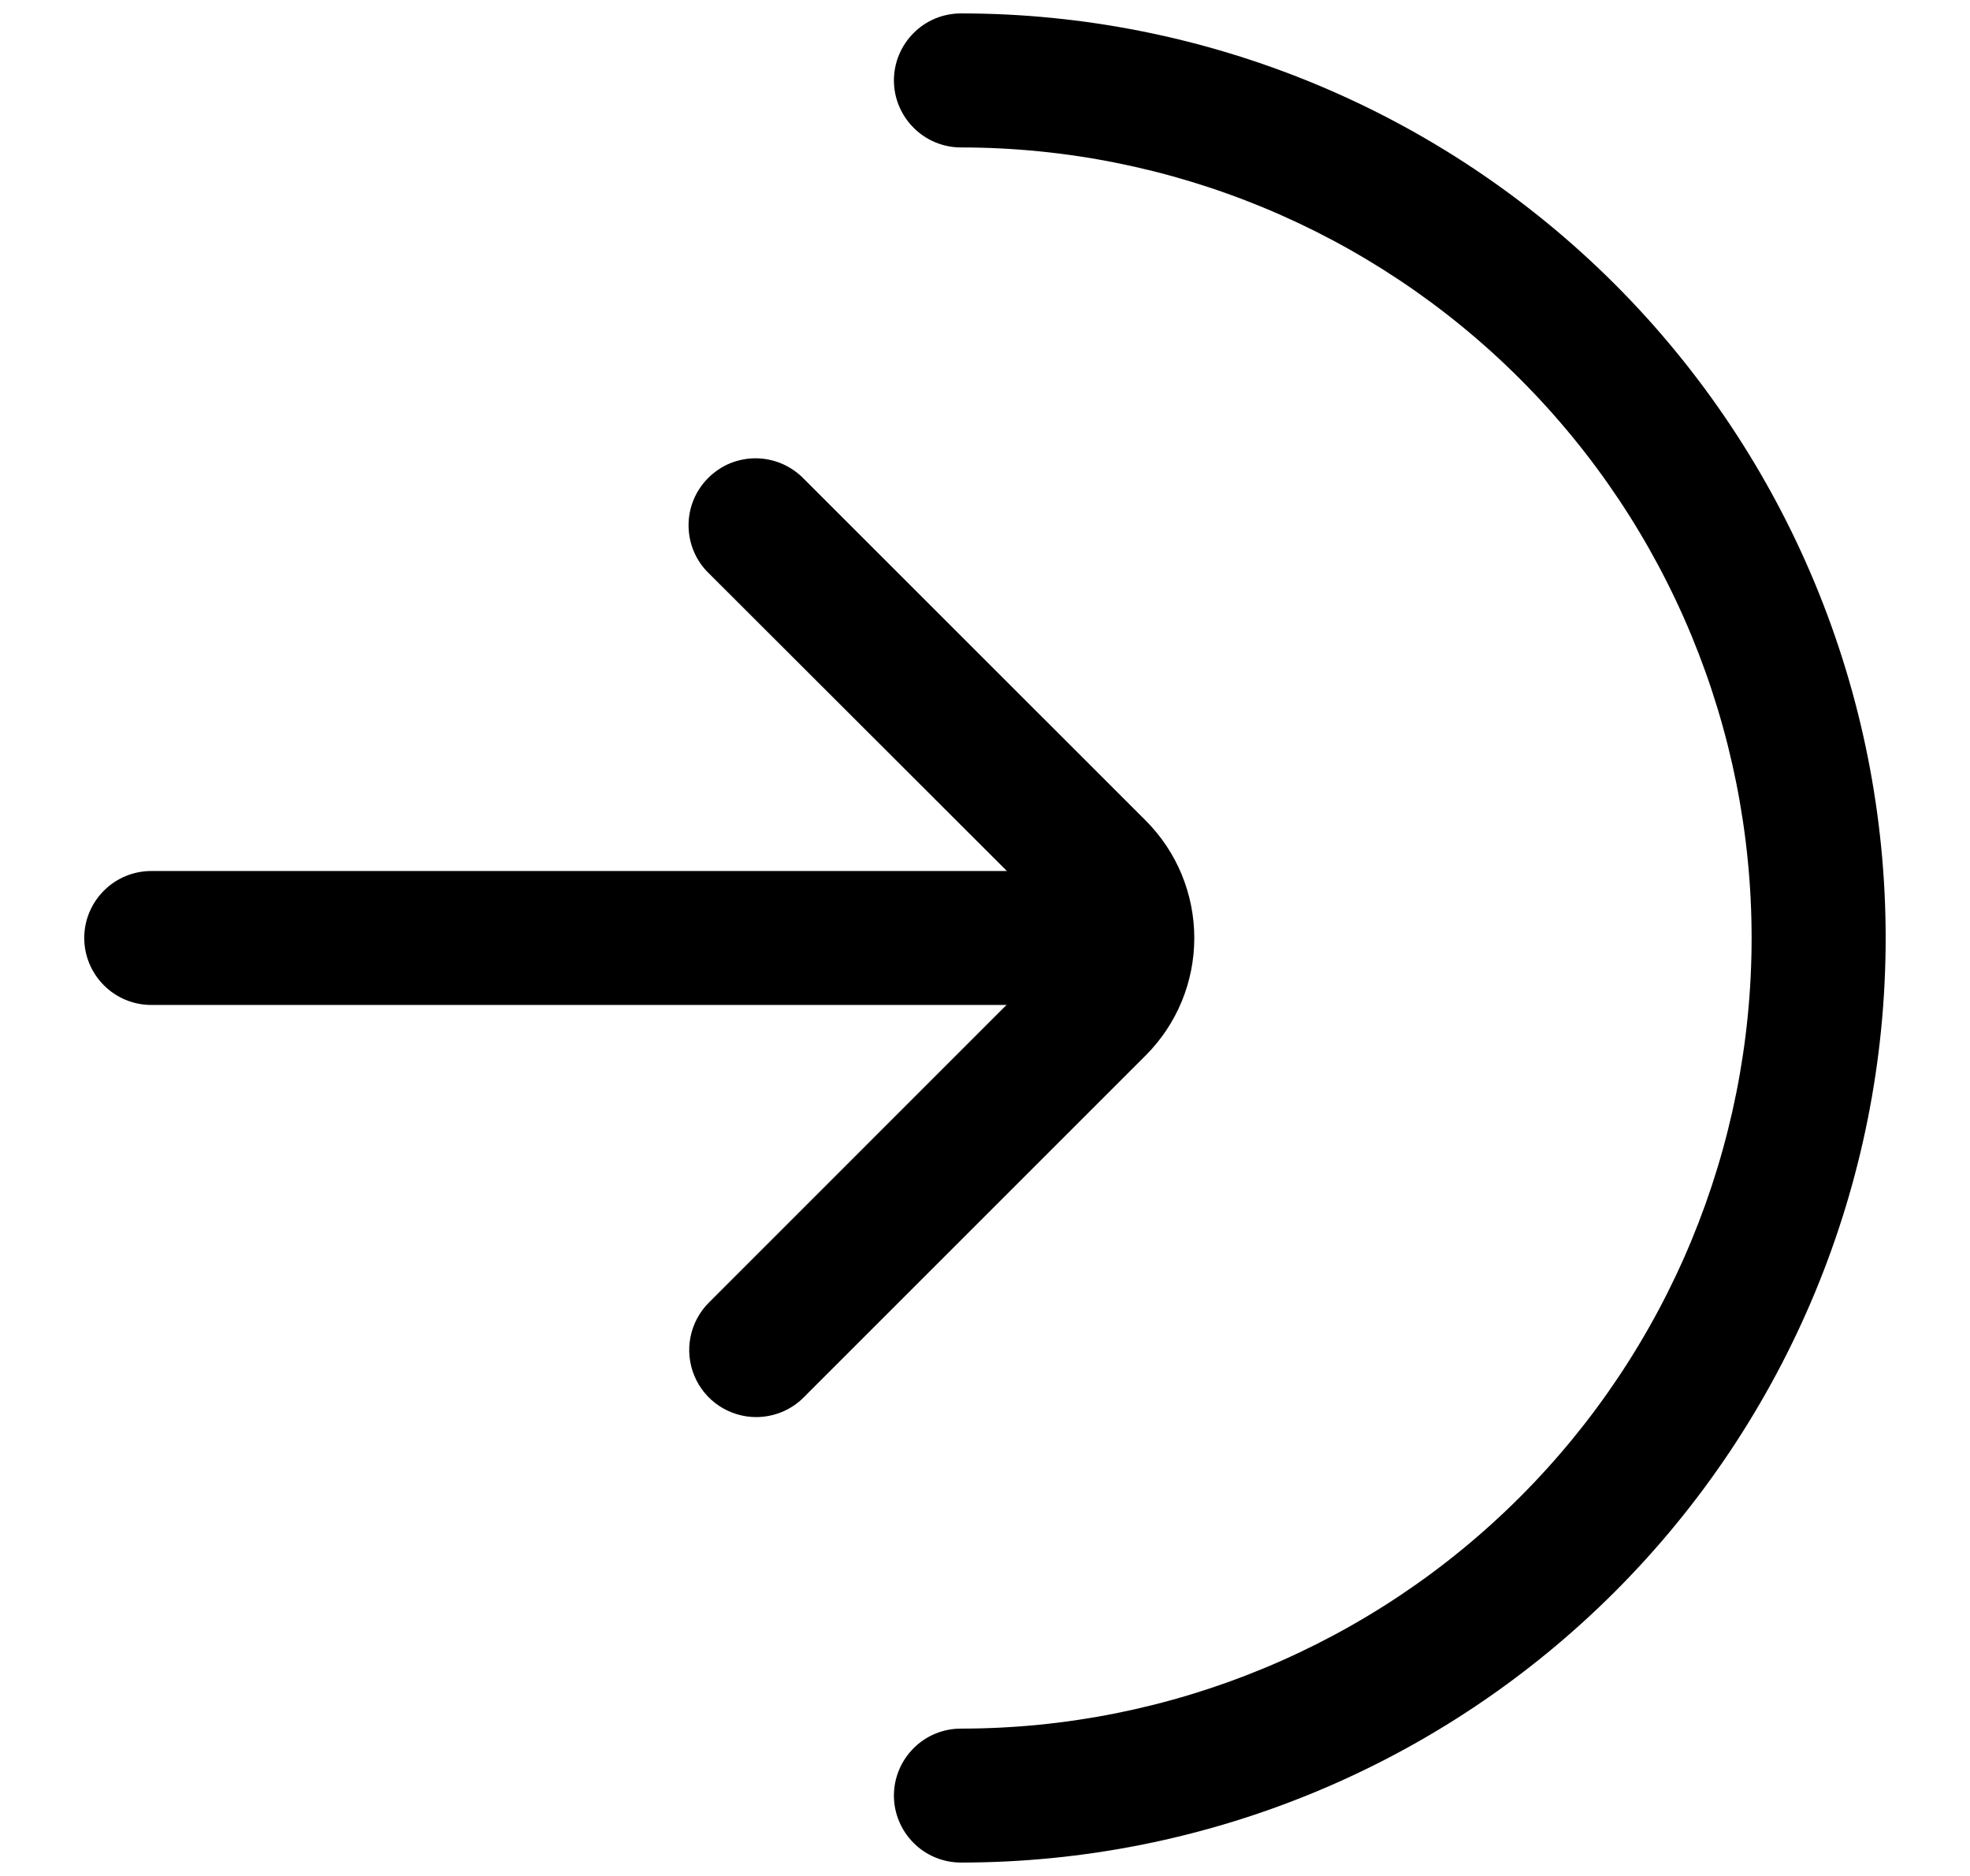<svg width="21" height="20" viewBox="0 0 21 20" fill="none" xmlns="http://www.w3.org/2000/svg">
	<g clip-path="url(#clip0_6262_1188)">
		<path d="M10.244 19.857C10.054 19.857 9.872 19.782 9.739 19.648C9.605 19.514 9.529 19.332 9.529 19.143C9.529 18.954 9.605 18.772 9.739 18.638C9.872 18.504 10.054 18.429 10.244 18.429C12.479 18.429 14.623 17.541 16.203 15.96C17.784 14.379 18.672 12.236 18.672 10C18.672 7.765 17.784 5.621 16.203 4.04C14.623 2.46 12.479 1.572 10.244 1.572C10.054 1.572 9.872 1.496 9.739 1.362C9.605 1.228 9.529 1.047 9.529 0.857C9.529 0.668 9.605 0.486 9.739 0.352C9.872 0.218 10.054 0.143 10.244 0.143C12.858 0.143 15.365 1.182 17.214 3.03C19.062 4.879 20.101 7.386 20.101 10C20.101 12.614 19.062 15.122 17.214 16.97C15.365 18.819 12.858 19.857 10.244 19.857Z" fill="currentColor" />
		<path d="M11.715 10.714H1.613C1.423 10.714 1.242 10.639 1.108 10.505C0.974 10.371 0.898 10.189 0.898 10C0.898 9.81 0.974 9.629 1.108 9.495C1.242 9.361 1.423 9.286 1.613 9.286H11.715C11.904 9.286 12.086 9.361 12.22 9.495C12.354 9.629 12.429 9.81 12.429 10C12.429 10.189 12.354 10.371 12.22 10.505C12.086 10.639 11.904 10.714 11.715 10.714Z" fill="currentColor" />
		<path d="M8.063 15.108C7.921 15.108 7.783 15.066 7.665 14.988C7.547 14.909 7.455 14.797 7.401 14.666C7.347 14.535 7.333 14.391 7.361 14.252C7.389 14.113 7.457 13.986 7.558 13.886L11.206 10.237C11.238 10.206 11.262 10.168 11.28 10.127C11.297 10.086 11.305 10.042 11.305 9.998C11.305 9.953 11.297 9.909 11.28 9.868C11.262 9.827 11.238 9.789 11.206 9.758L7.558 6.114C7.49 6.049 7.435 5.97 7.398 5.883C7.36 5.795 7.341 5.702 7.34 5.607C7.339 5.512 7.357 5.418 7.393 5.33C7.429 5.242 7.482 5.163 7.549 5.096C7.616 5.029 7.696 4.975 7.783 4.939C7.871 4.904 7.965 4.885 8.06 4.886C8.155 4.887 8.249 4.907 8.336 4.944C8.423 4.982 8.502 5.036 8.568 5.104L12.215 8.75C12.546 9.082 12.731 9.532 12.731 10C12.731 10.469 12.546 10.918 12.215 11.25L8.567 14.898C8.501 14.965 8.422 15.017 8.336 15.053C8.249 15.089 8.157 15.107 8.063 15.108Z" fill="currentColor" />
	</g>
	<defs>
		<clipPath id="clip0_6262_1188">
			<rect width="20" height="20" fill="white" transform="translate(0.5)" />
		</clipPath>
	</defs>
</svg>
